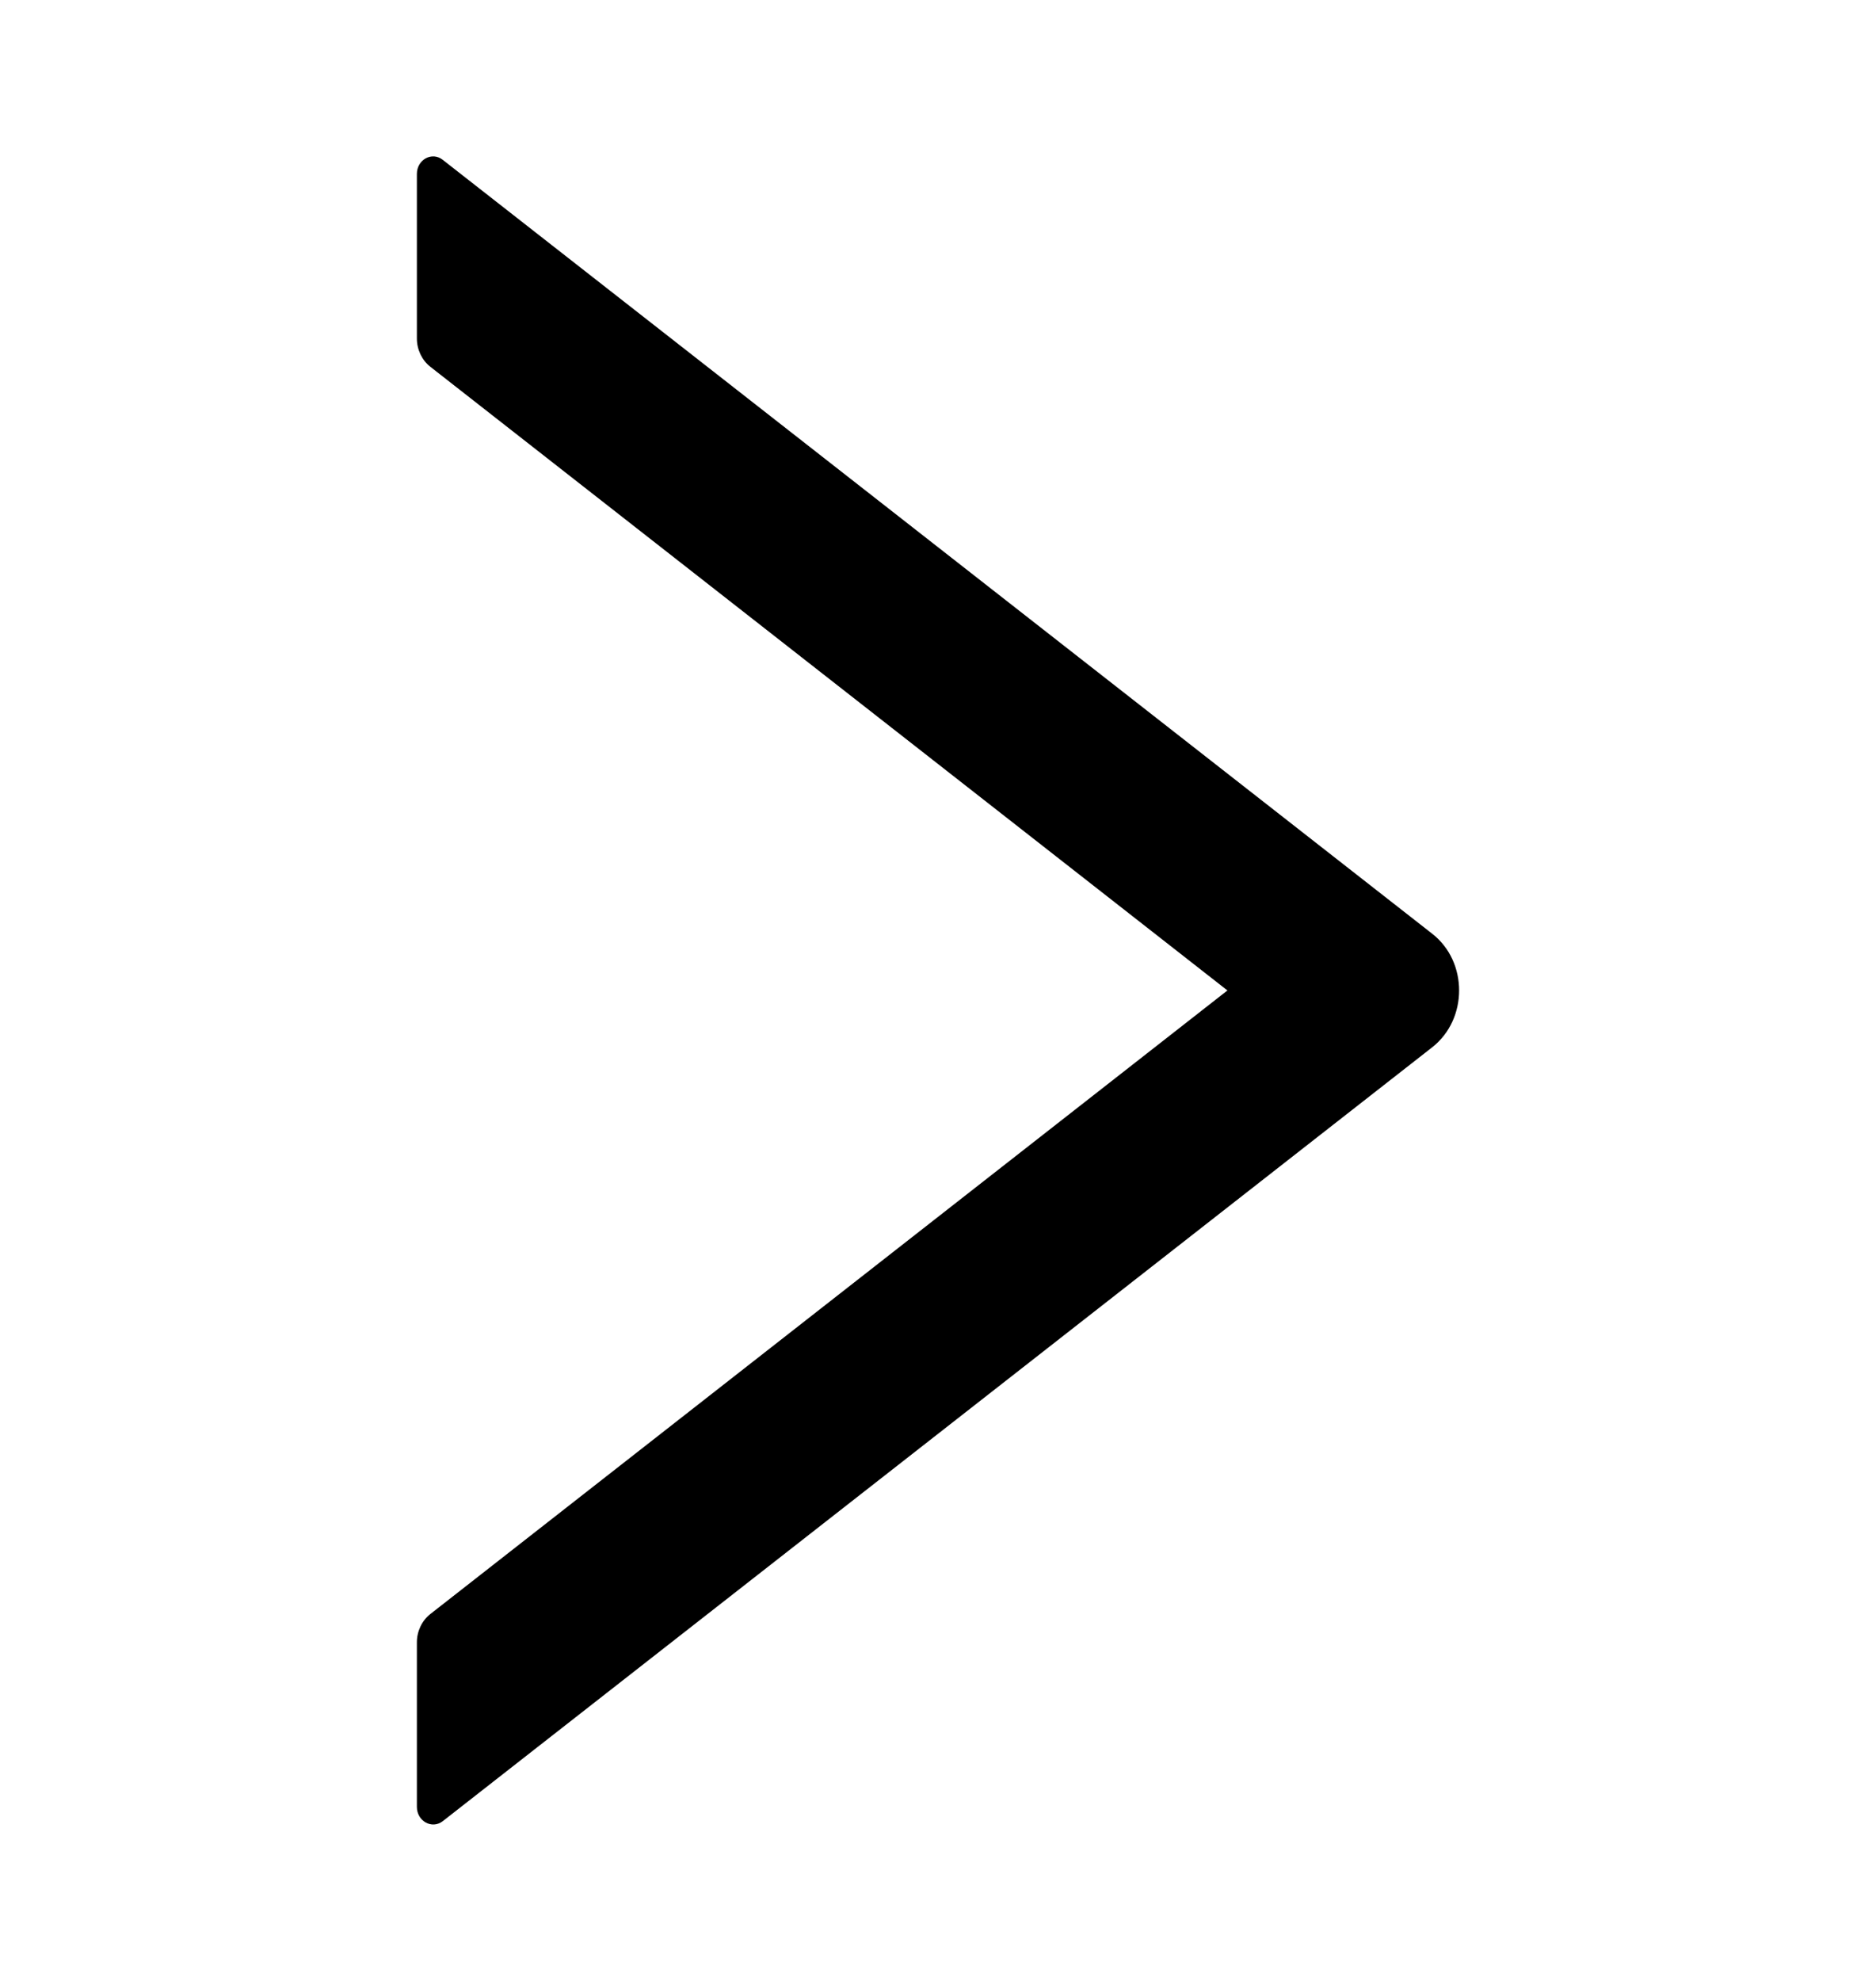 <svg width="18" height="19" viewBox="0 0 18 19" fill="none" xmlns="http://www.w3.org/2000/svg">
<path d="M4 1.668L4 3.247C4 3.354 4.049 3.455 4.129 3.518L11.777 9.5L4.129 15.481C4.049 15.544 4 15.645 4 15.752L4 17.331C4 17.468 4.145 17.548 4.248 17.468L13.742 10.045C14.086 9.775 14.086 9.224 13.742 8.956L4.248 1.533C4.145 1.451 4 1.531 4 1.668Z" fill="black"/>
</svg>
